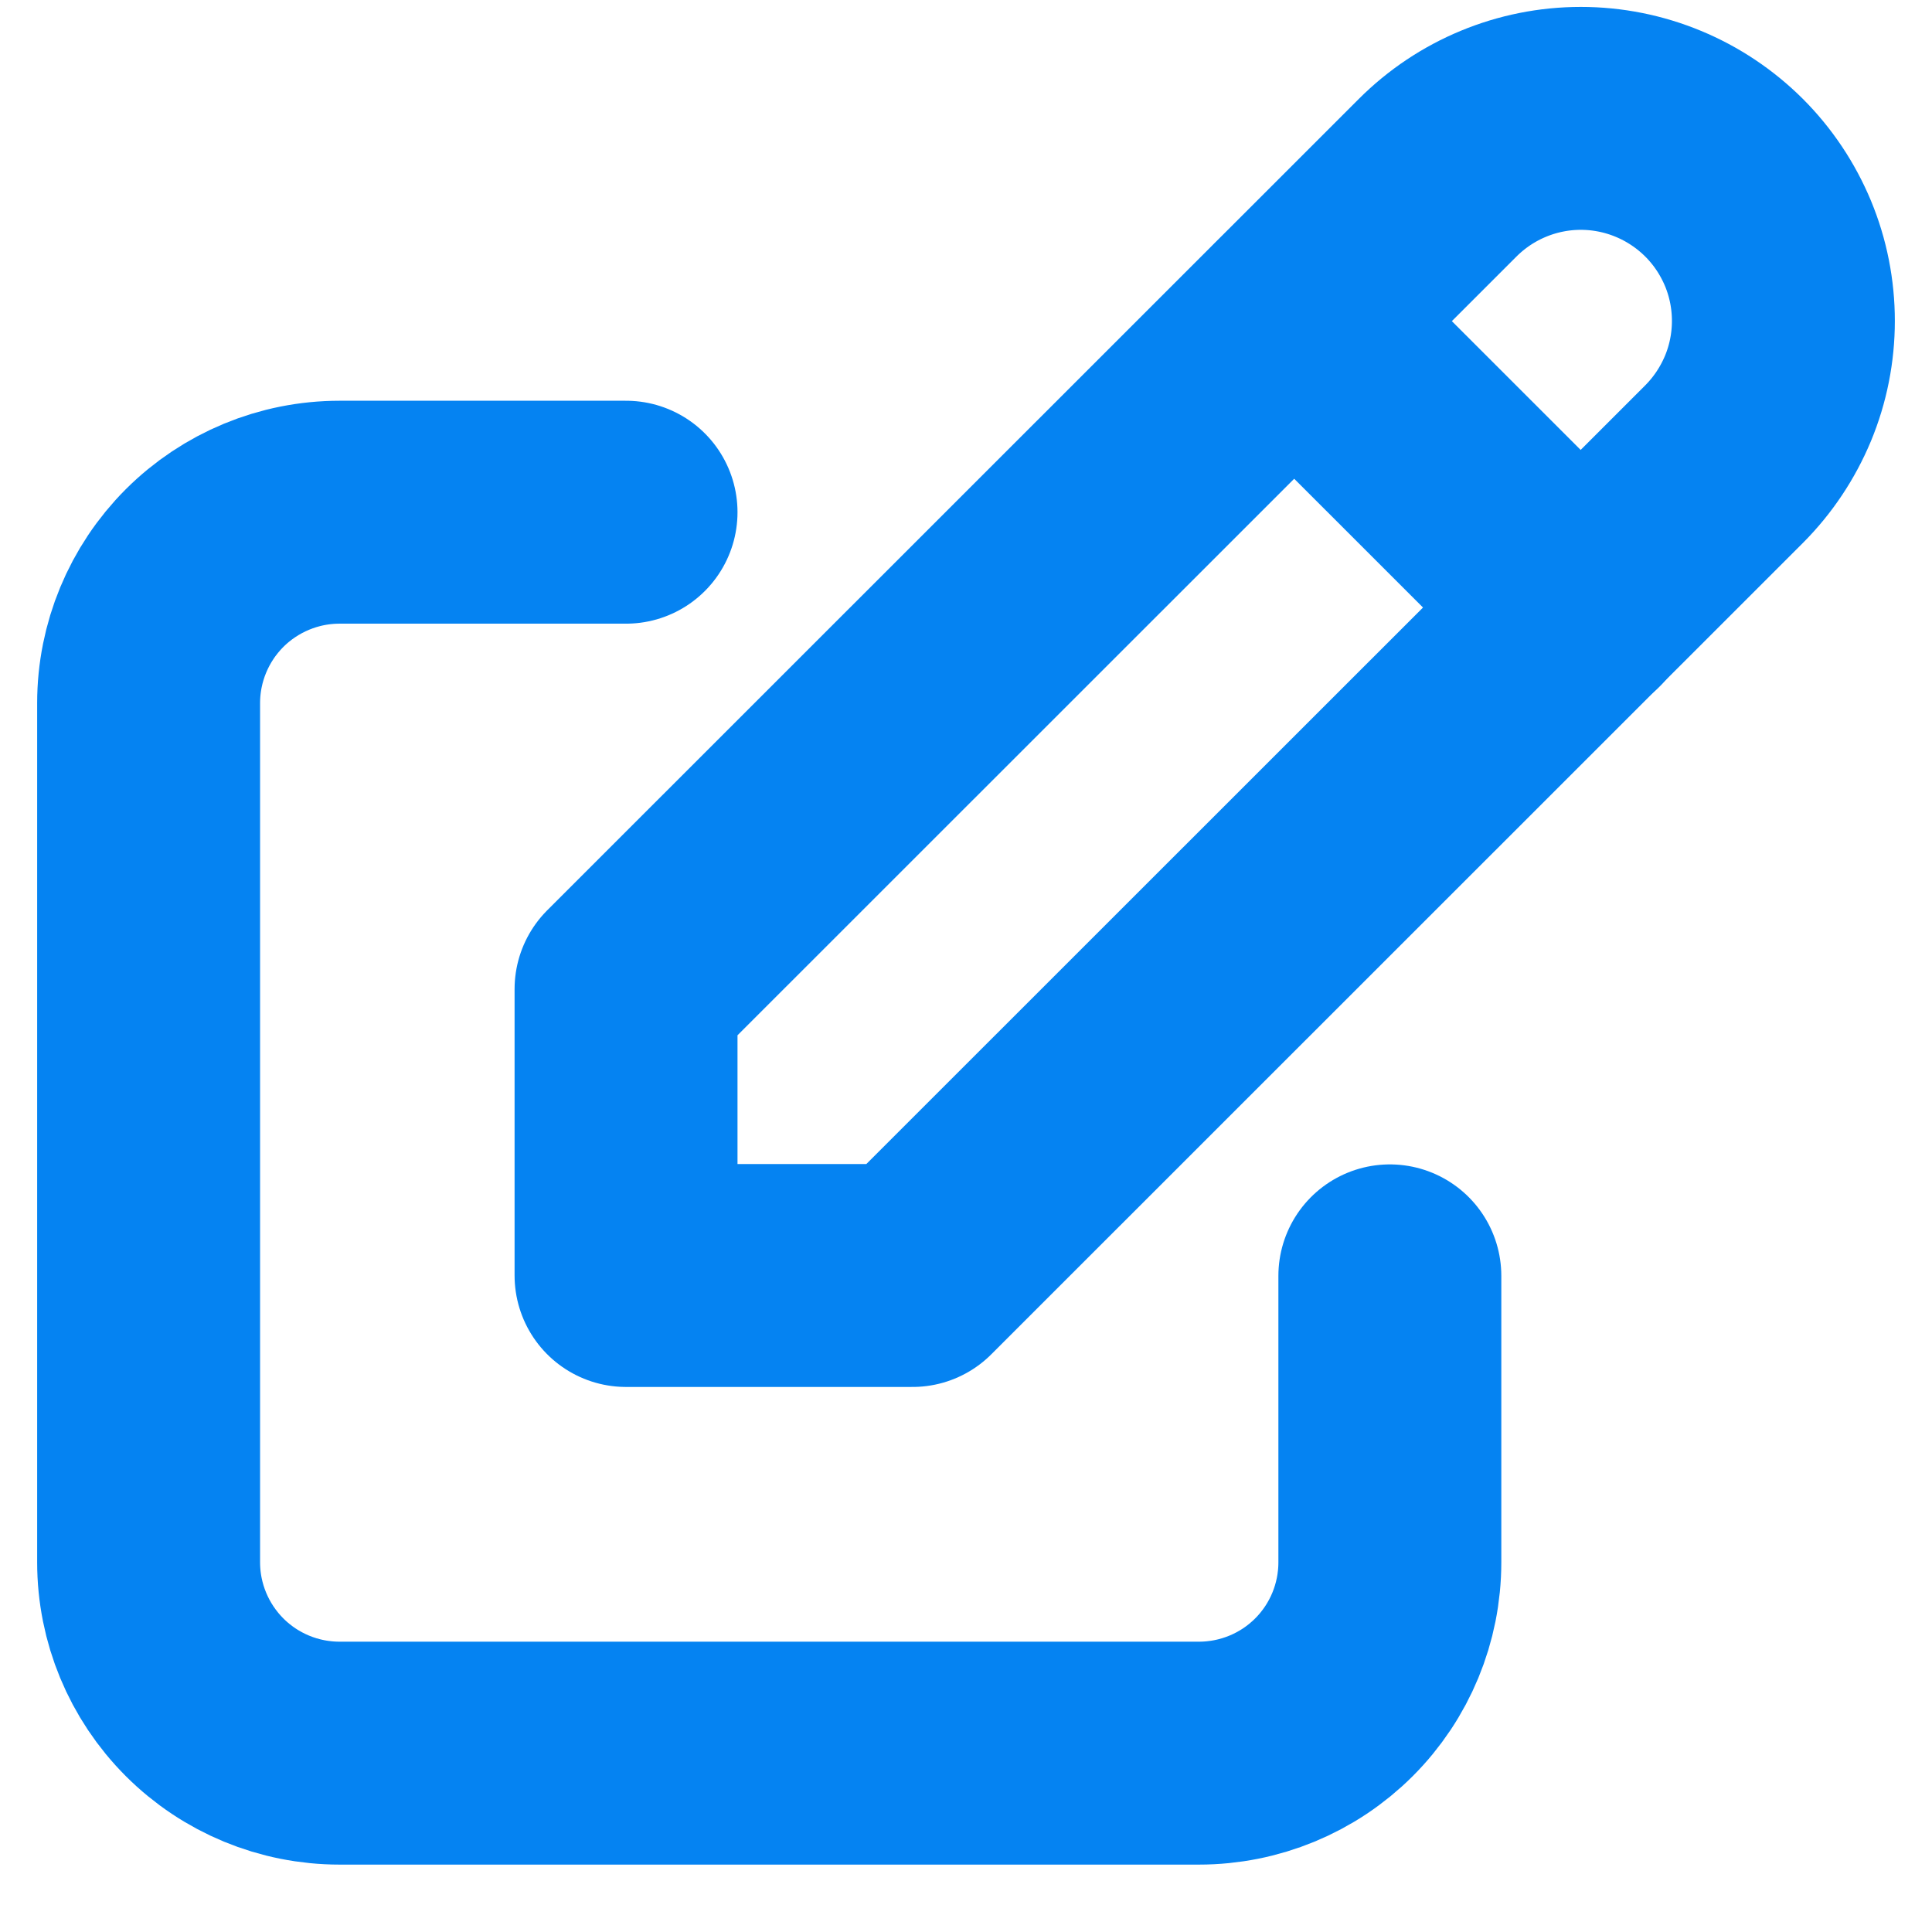 <svg width="26" height="26" viewBox="0 0 26 26" fill="none" xmlns="http://www.w3.org/2000/svg">
<path d="M8.425 6.893H4.57C3.888 6.893 3.235 7.164 2.753 7.645C2.271 8.127 2 8.781 2 9.462V21.024C2 21.706 2.271 22.359 2.753 22.841C3.235 23.323 3.888 23.593 4.57 23.593H16.134C16.816 23.593 17.47 23.323 17.952 22.841C18.434 22.359 18.704 21.706 18.704 21.024V17.17" stroke="#0583F2" stroke-width="3" stroke-linecap="round" stroke-linejoin="round"/>
<path d="M8.425 17.165H12.28L23.202 6.246C23.455 5.992 23.655 5.692 23.793 5.361C23.93 5.031 24 4.676 24 4.319C24 3.961 23.93 3.606 23.793 3.276C23.655 2.945 23.455 2.645 23.202 2.392C22.948 2.139 22.648 1.938 22.317 1.801C21.987 1.664 21.632 1.593 21.274 1.593C20.551 1.593 19.858 1.881 19.347 2.392L8.425 13.311V17.165Z" stroke="#0583F2" stroke-width="3" stroke-linecap="round" stroke-linejoin="round"/>
<path d="M17.419 4.324L21.274 8.178" stroke="#0583F2" stroke-width="3" stroke-linecap="round" stroke-linejoin="round"/>
</svg>
